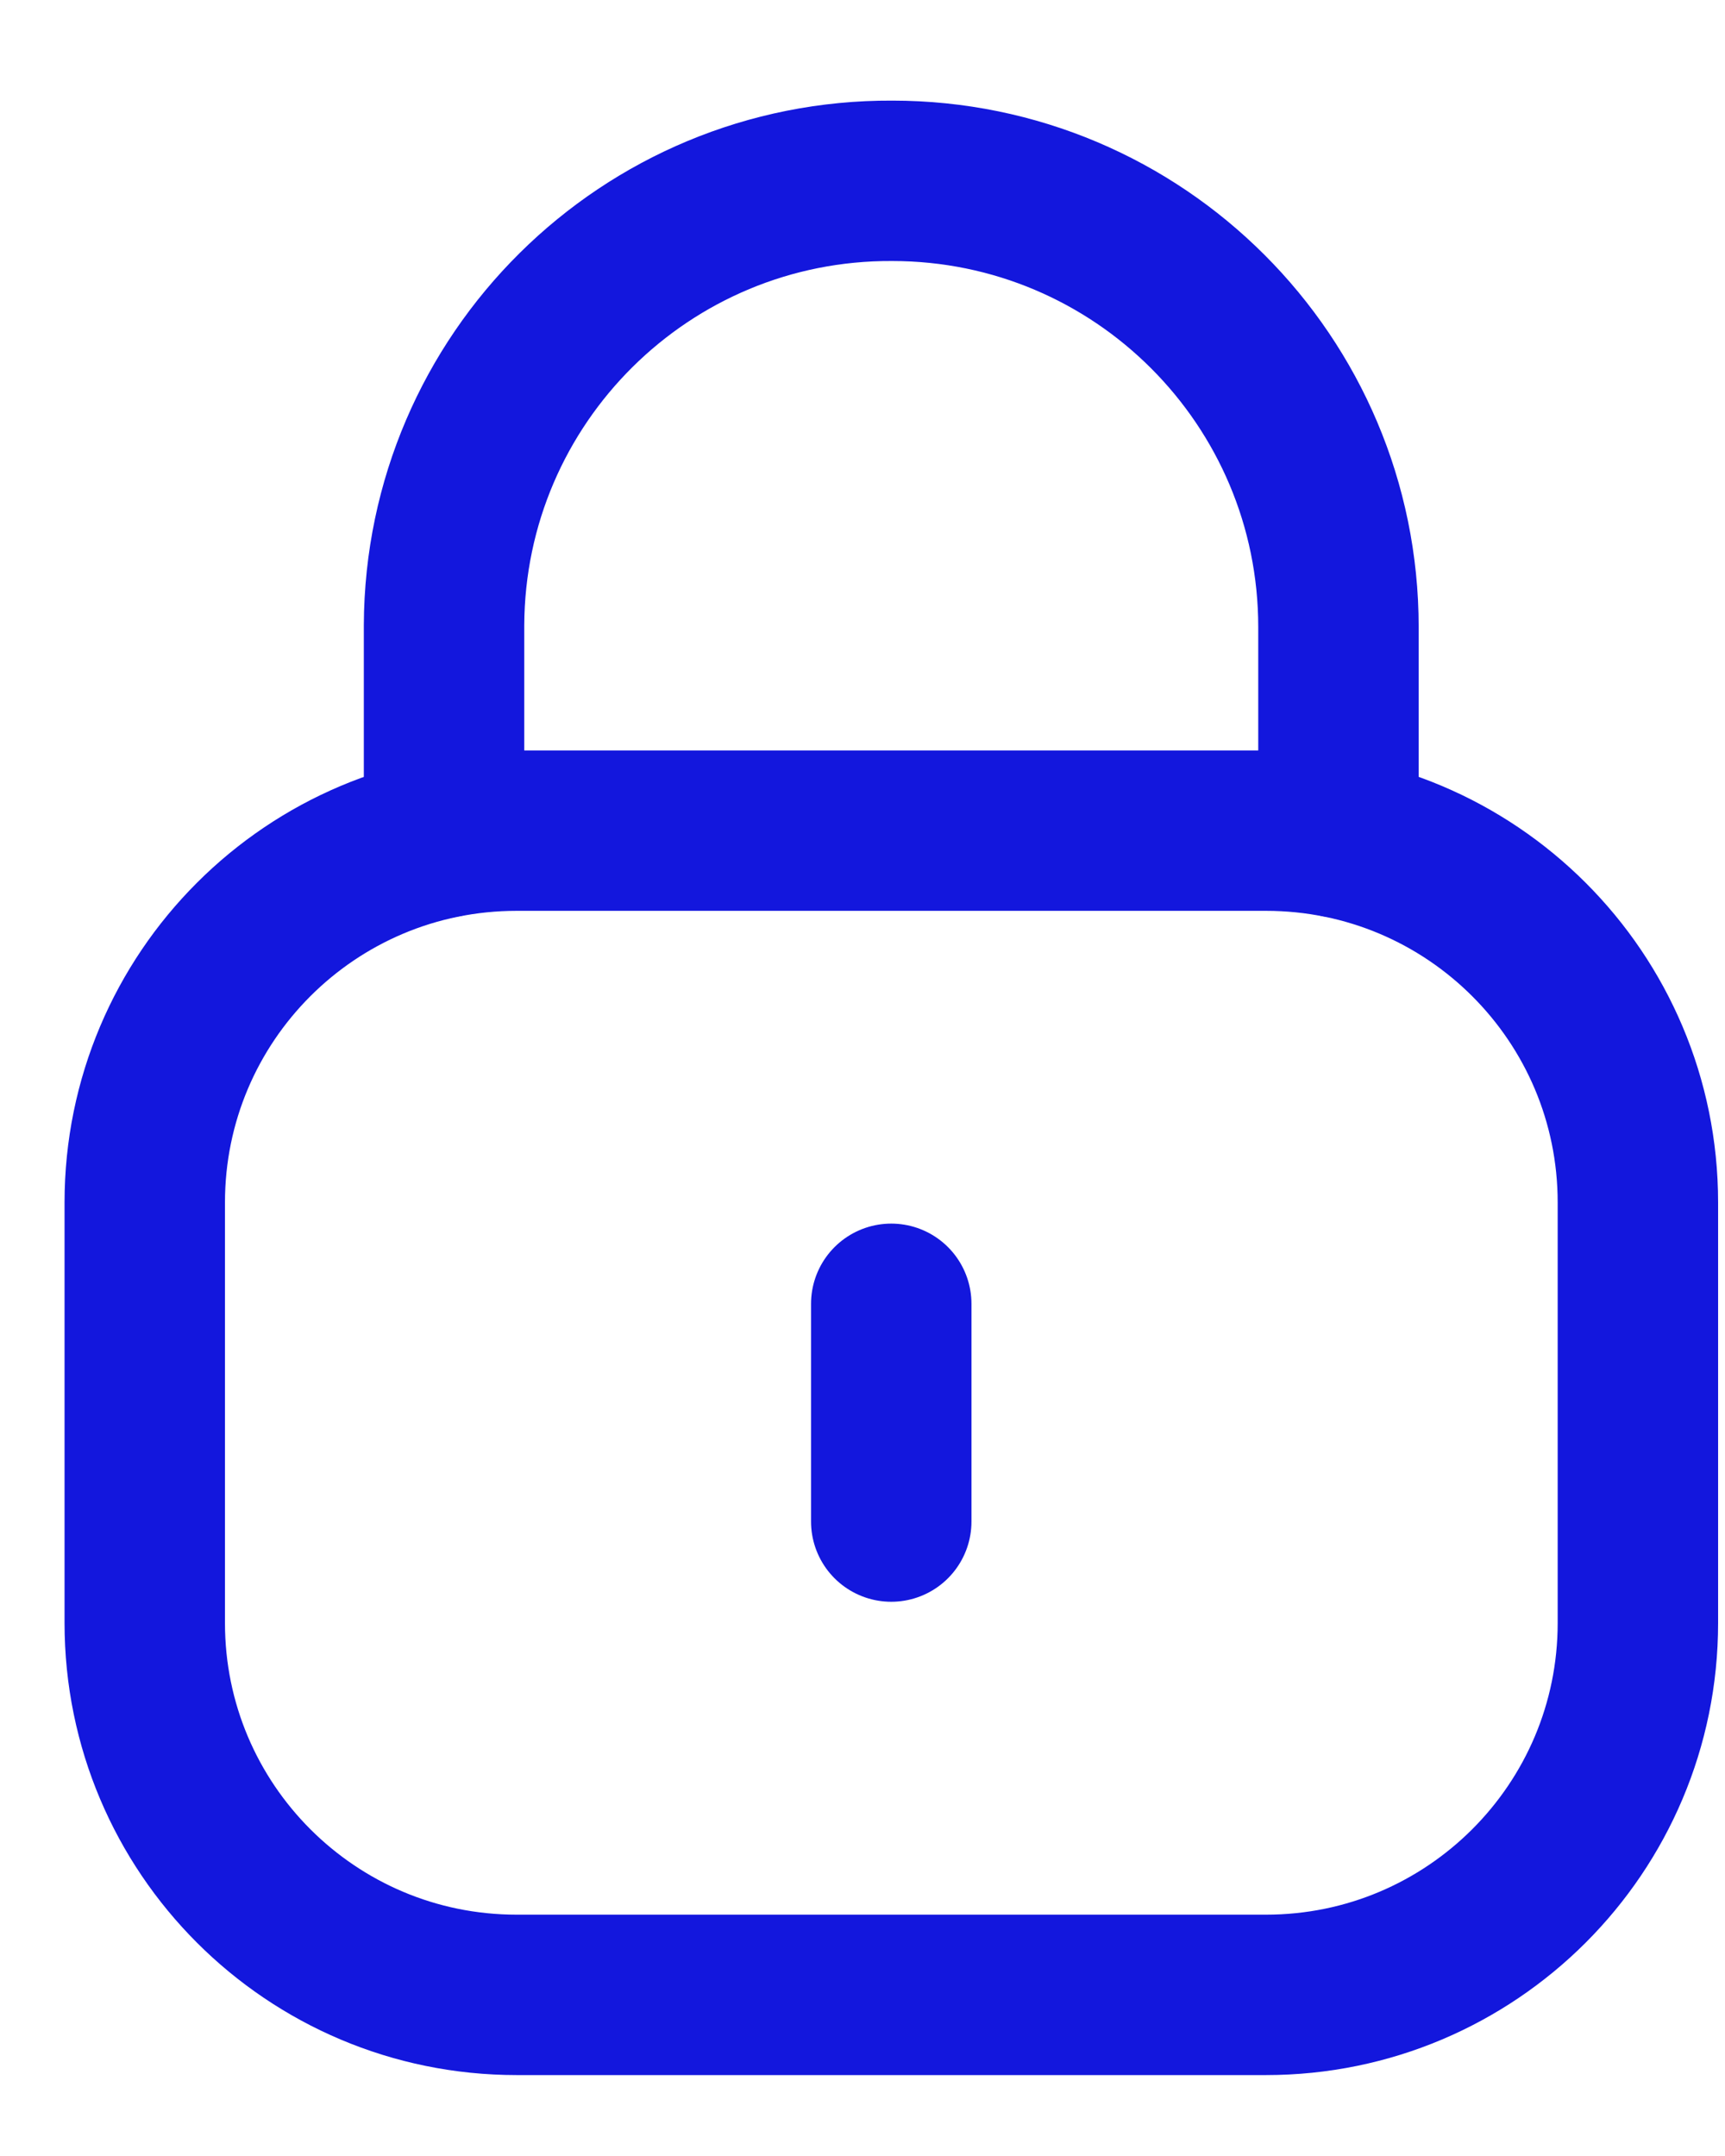 <svg width="12" height="15" viewBox="0 0 12 15" fill="none" xmlns="http://www.w3.org/2000/svg">
    <path d="M9.311 5.827V4.363C9.311 2.648 7.921 1.258 6.206 1.258C4.492 1.25 3.096 2.634 3.089 4.349V4.363V5.827" stroke="#1317DD" stroke-width="1.116" stroke-linecap="round" stroke-linejoin="round"/>
    <path fill-rule="evenodd" clip-rule="evenodd" d="M8.807 13.879H3.594C2.165 13.879 1.007 12.721 1.007 11.292V8.366C1.007 6.936 2.165 5.779 3.594 5.779H8.807C10.235 5.779 11.394 6.936 11.394 8.366V11.292C11.394 12.721 10.235 13.879 8.807 13.879Z" stroke="#1317DD" stroke-width="1.116" stroke-linecap="round" stroke-linejoin="round"/>
    <path d="M6.2 9.071V10.586" stroke="#1317DD" stroke-width="1.116" stroke-linecap="round" stroke-linejoin="round"/>
</svg>
